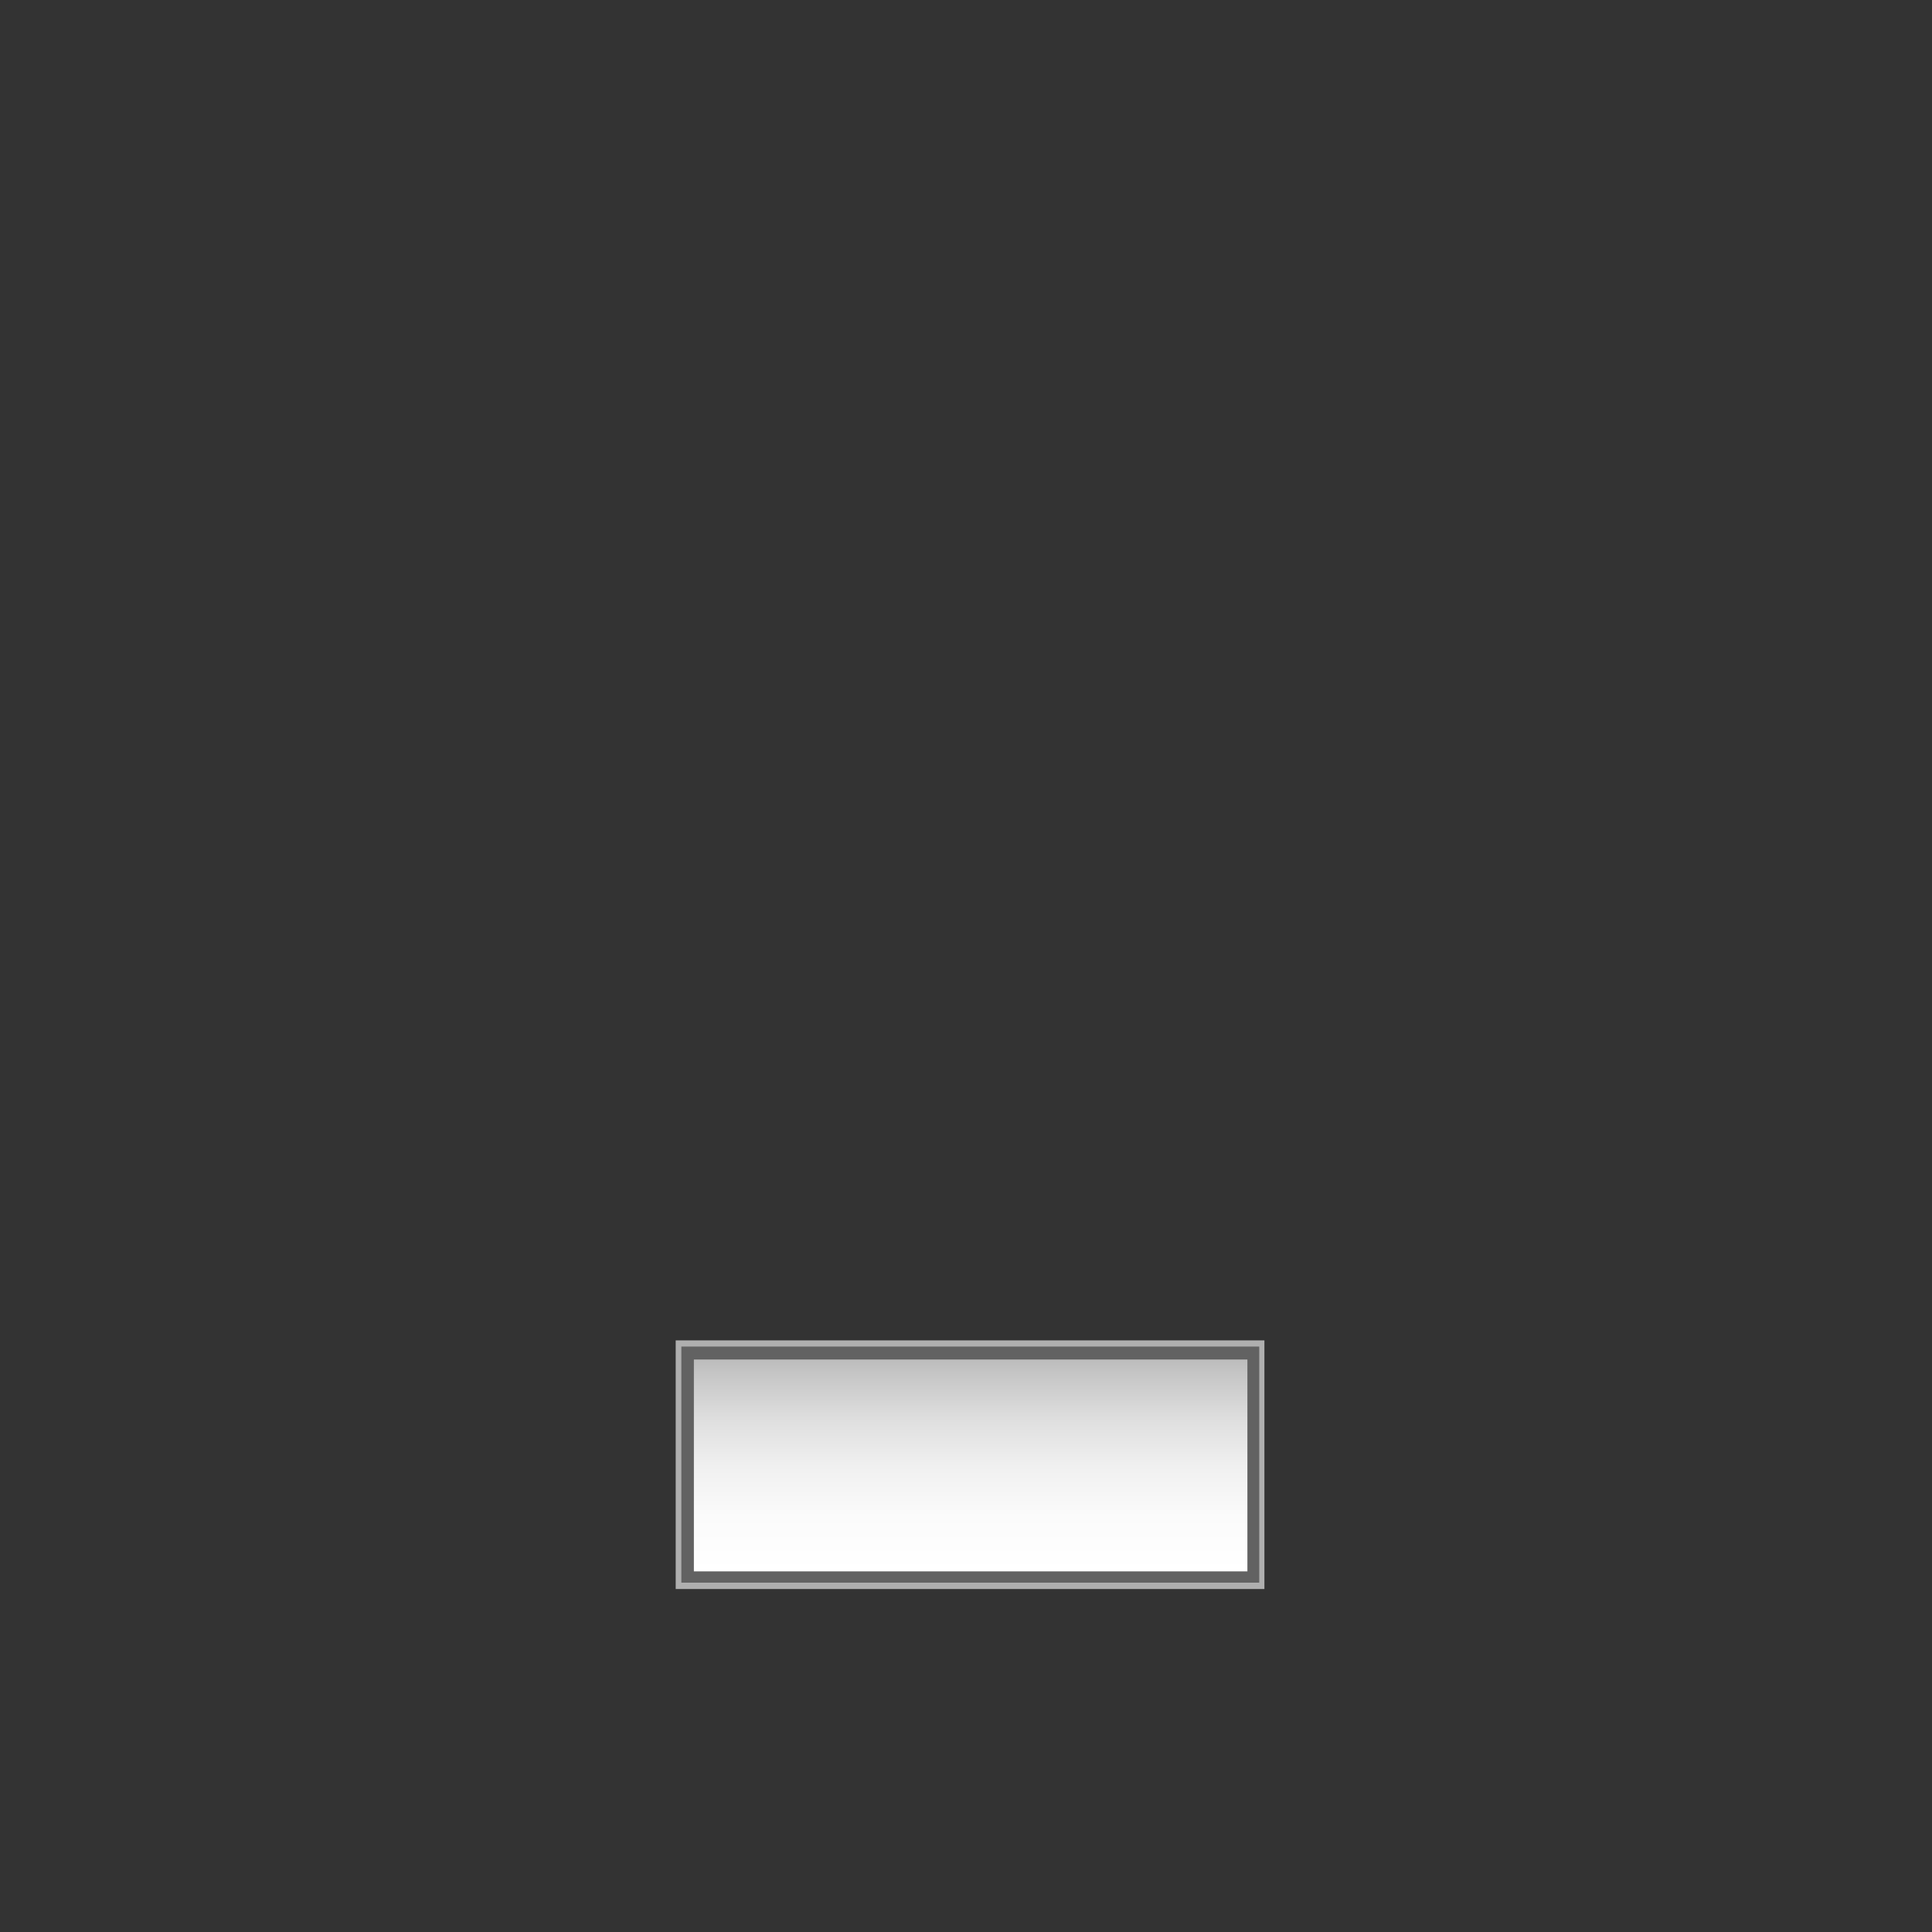 <?xml version="1.0" encoding="utf-8"?>
<!--
  - This file is part of StyleBI.
  -
  - Copyright (c) 2024, InetSoft Technology Corp, All Rights Reserved.
  -
  - The software and information contained herein are copyrighted and
  - proprietary to InetSoft Technology Corp. This software is furnished
  - pursuant to a written license agreement and may be used, copied,
  - transmitted, and stored only in accordance with the terms of such
  - license and with the inclusion of the above copyright notice. Please
  - refer to the file "COPYRIGHT" for further copyright and licensing
  - information. This software and information or any other copies
  - thereof may not be provided or otherwise made available to any other
  - person.
  -->

<!-- Generator: Adobe Illustrator 13.0.0, SVG Export Plug-In . SVG Version: 6.00 Build 14948)  -->
<!DOCTYPE svg PUBLIC "-//W3C//DTD SVG 1.1//EN" "http://www.w3.org/Graphics/SVG/1.1/DTD/svg11.dtd">
<svg version="1.1" id="图层_1" xmlns="http://www.w3.org/2000/svg" xmlns:xlink="http://www.w3.org/1999/xlink" x="0px" y="0px"
	 width="199.013px" height="199.012px" viewBox="0 0 199.013 199.012" enable-background="new 0 0 199.013 199.012"
	 xml:space="preserve">
<rect x="0" y="0" width="199.013" height="199.012" fill="#333333" stroke="none"/>
<rect x="69.603" y="138.071" fill="#AFAFAF" width="60.643" height="25.612"/>
<rect x="70.186" y="138.708" fill="#626262" width="59.526" height="24.319"/>
<linearGradient id="SVGID_1_" gradientUnits="userSpaceOnUse" x1="99.984" y1="161.866" x2="99.984" y2="140.042">
	<stop  offset="0" style="stop-color:#FFFFFF"/>
	<stop  offset="0.259" style="stop-color:#FBFBFB"/>
	<stop  offset="0.495" style="stop-color:#F0F0F0"/>
	<stop  offset="0.723" style="stop-color:#DEDEDE"/>
	<stop  offset="0.944" style="stop-color:#C4C4C4"/>
	<stop  offset="1" style="stop-color:#BCBCBC"/>
</linearGradient>
<rect x="71.475" y="140.042" fill="url(#SVGID_1_)" width="57.018" height="21.823"/>
</svg>

